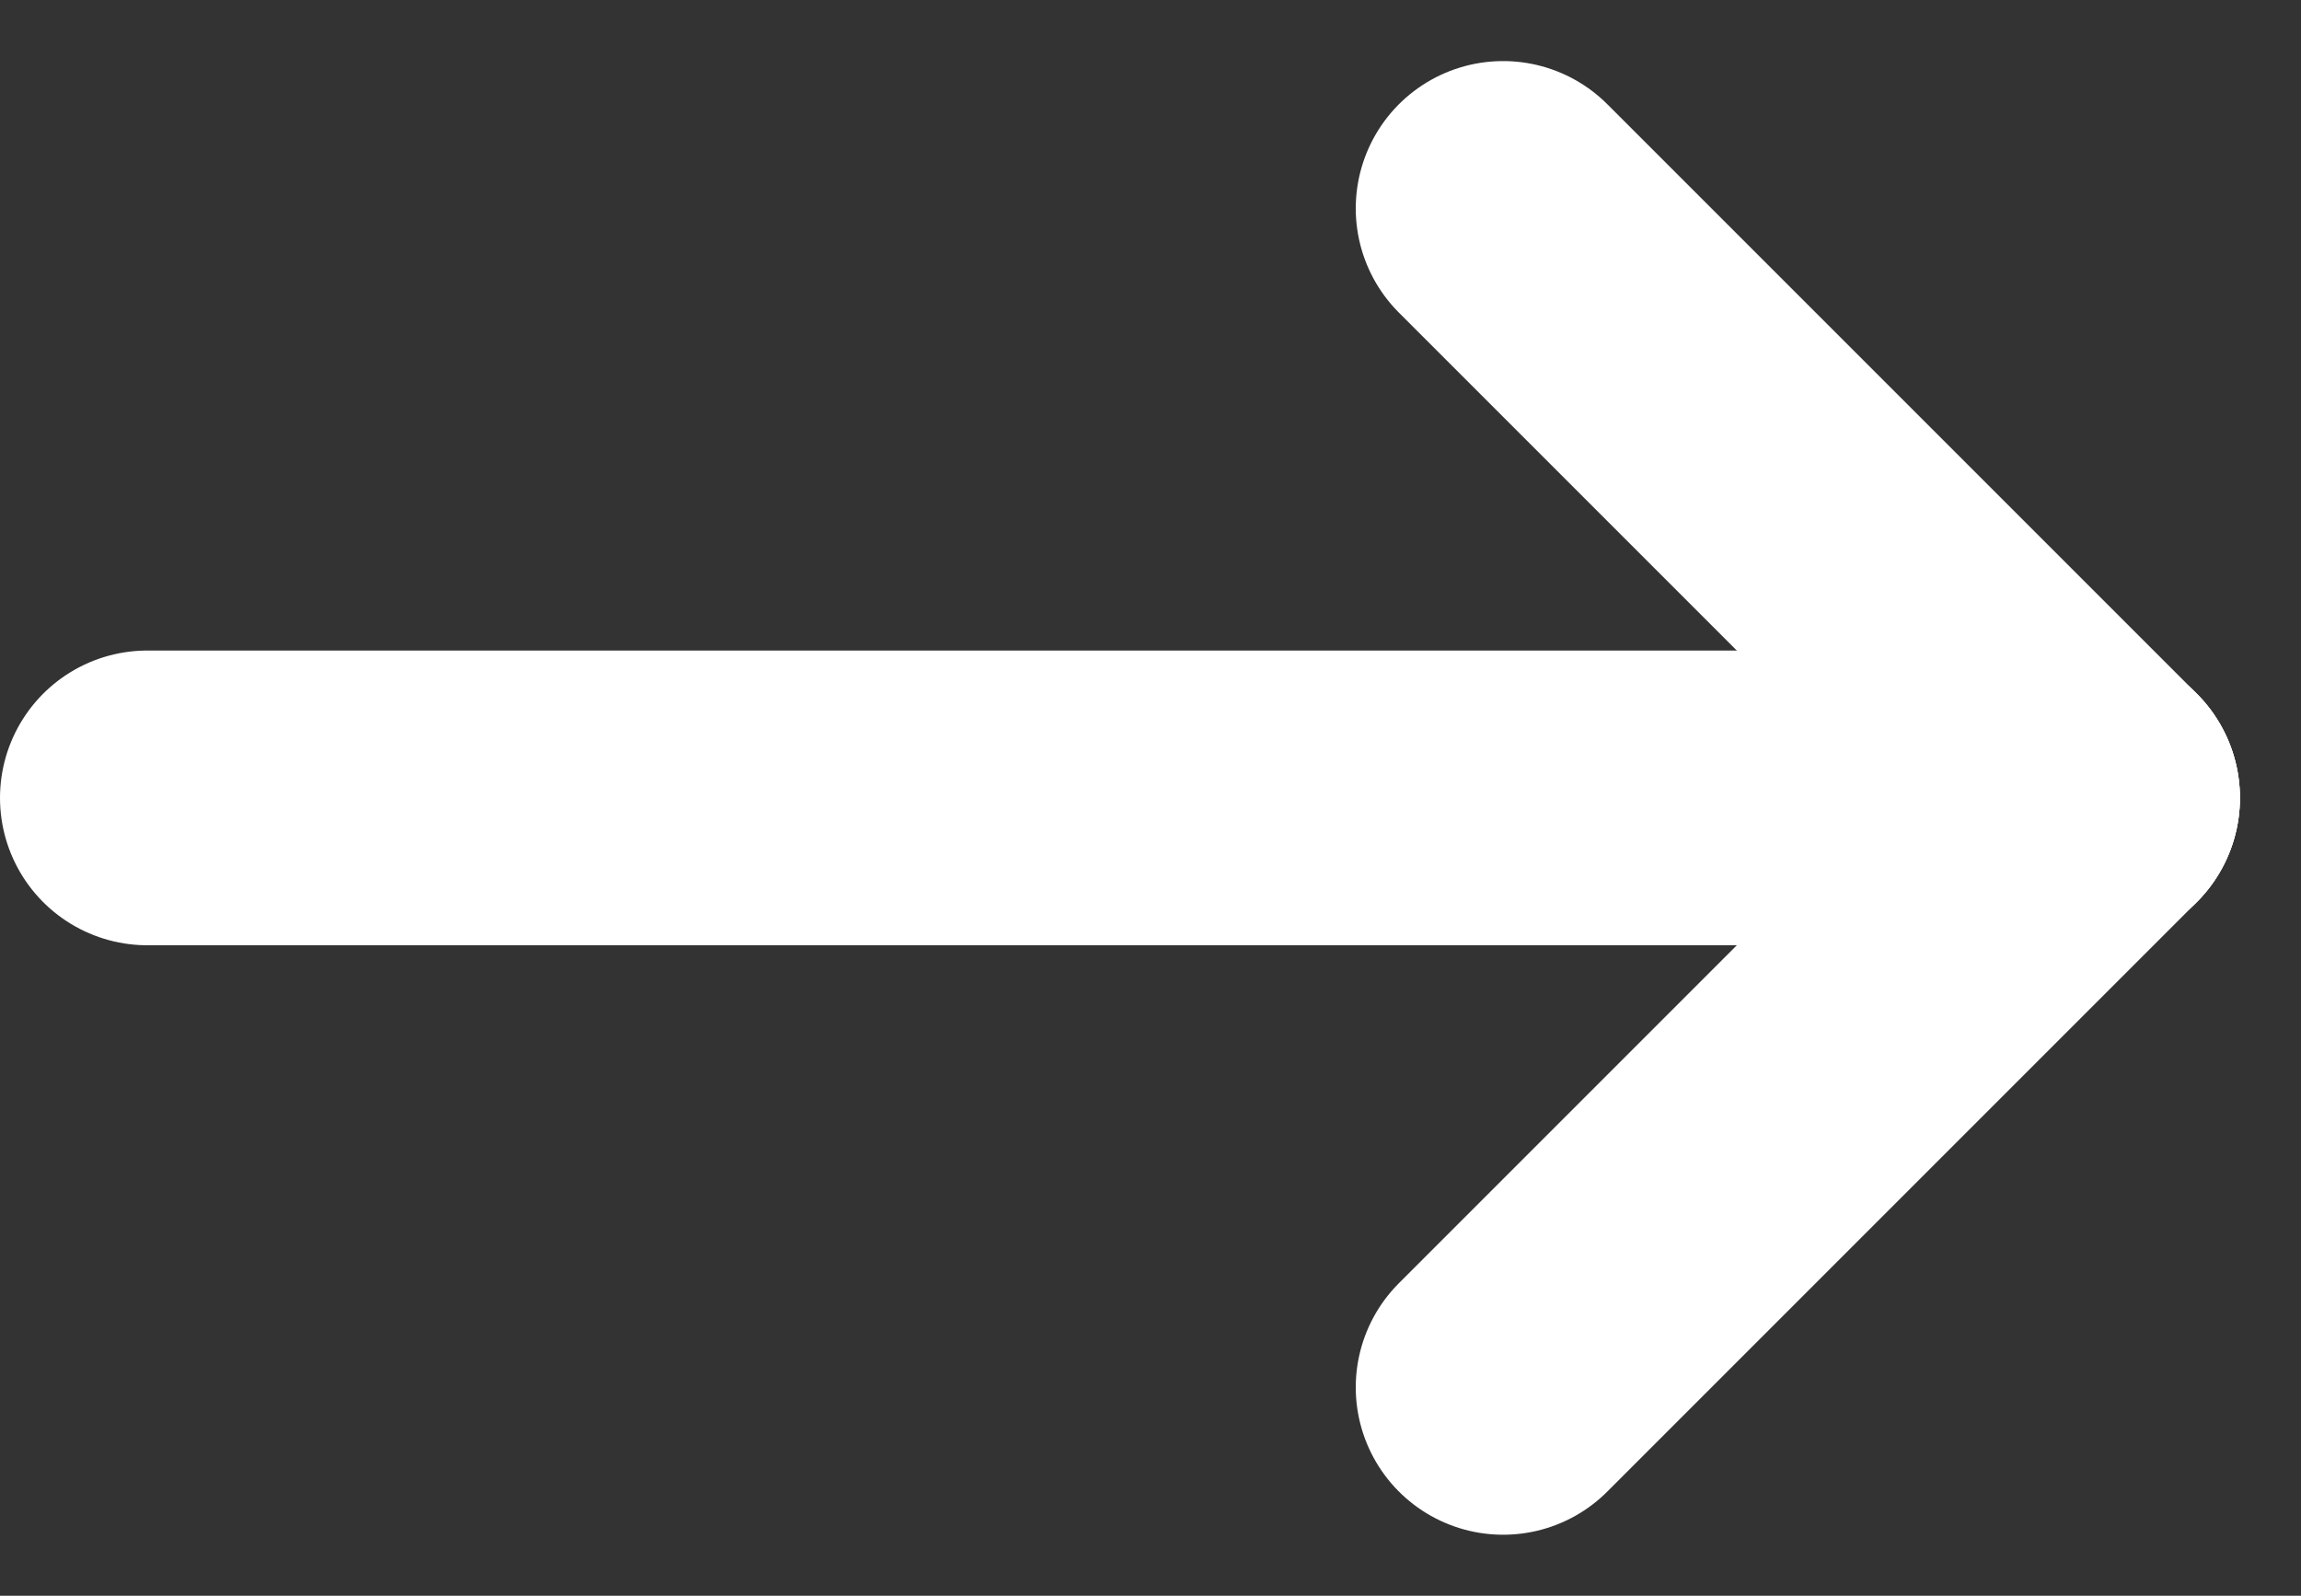 <svg xmlns="http://www.w3.org/2000/svg" width="39.036" height="27.071" viewBox="0 0 39.036 27.071">
  <rect x="0" y="0" width="39.036" height="27.071" fill="#333333" stroke="none"/>
  <g id="Pfeil" transform="translate(-2380.5 249.536)">
    <line id="middle" x2="33" transform="translate(2383 -236)" fill="none" stroke="#fff" stroke-linecap="round" stroke-width="5"/>
    <line id="Linie_1" data-name="Linie 1" x1="10" y1="10" transform="translate(2406 -246)" fill="none" stroke="#fff" stroke-linecap="round" stroke-width="5"/>
    <line id="Linie_2" data-name="Linie 2" y1="10" x2="10" transform="translate(2406 -236)" fill="none" stroke="#fff" stroke-linecap="round" stroke-width="5"/>
  </g>
</svg>
